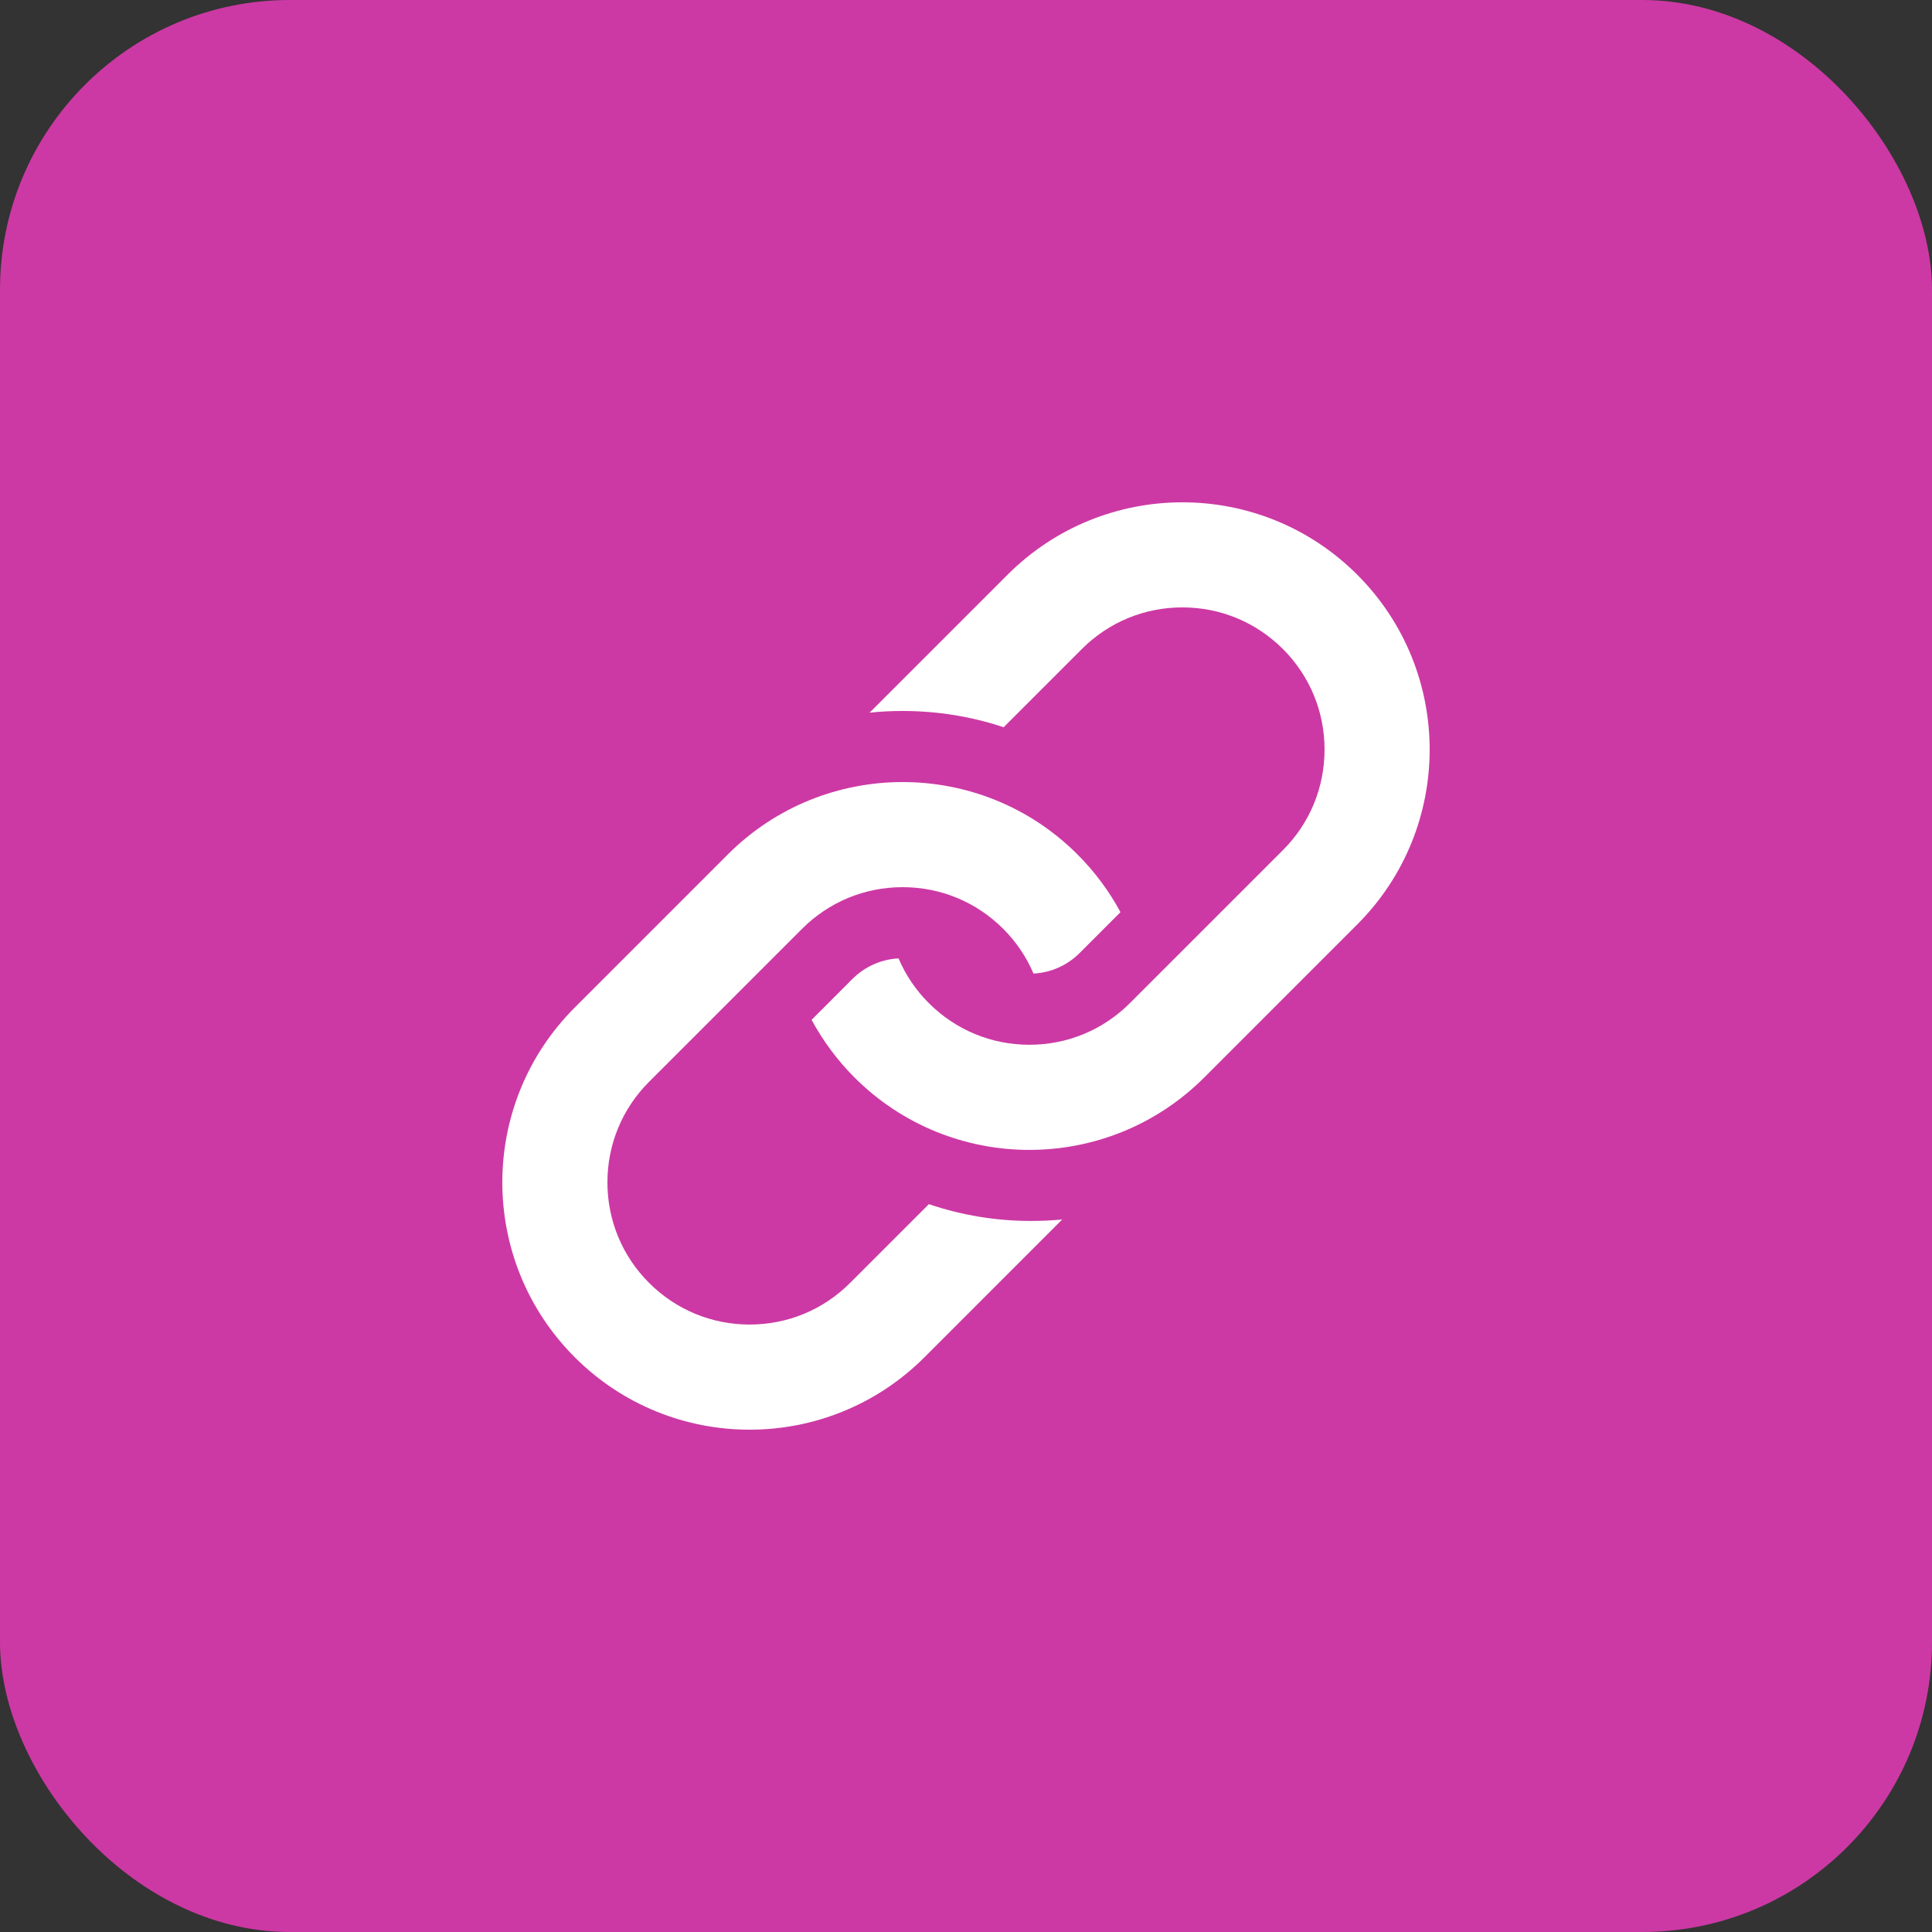 <svg width="60" height="60" viewBox="0 0 60 60" fill="none" xmlns="http://www.w3.org/2000/svg">
<rect x="0" y="0" width="60" height="60" fill="#333333" stroke="none"/>
<rect width="60" height="60" rx="9" fill="#CC39A4"/>
<path d="M42.151 17.849C39.152 14.85 34.289 14.85 31.29 17.849L27.005 22.133C27.344 22.096 27.687 22.08 28.031 22.08C29.116 22.08 30.17 22.252 31.169 22.585L33.597 20.157C34.431 19.322 35.54 18.863 36.72 18.863C37.899 18.863 39.008 19.322 39.843 20.157C40.677 20.99 41.135 22.098 41.135 23.279C41.135 24.458 40.677 25.568 39.843 26.401L35.091 31.152C34.257 31.987 33.148 32.446 31.969 32.446C30.787 32.446 29.68 31.987 28.845 31.152C28.439 30.748 28.123 30.277 27.905 29.763C27.363 29.793 26.857 30.018 26.47 30.405L25.205 31.672C25.551 32.314 25.996 32.919 26.537 33.462C29.536 36.461 34.4 36.461 37.399 33.462L42.151 28.709C45.149 25.71 45.149 20.848 42.151 17.849Z" fill="white"/>
<path d="M32.02 37.918C30.933 37.918 29.868 37.742 28.847 37.396L26.402 39.841C25.569 40.676 24.46 41.135 23.28 41.135C22.101 41.135 20.993 40.676 20.158 39.841C19.323 39.008 18.864 37.899 18.864 36.719C18.864 35.54 19.323 34.43 20.158 33.596L24.91 28.844C25.744 28.011 26.852 27.552 28.031 27.552C29.213 27.552 30.32 28.011 31.154 28.844C31.56 29.25 31.877 29.721 32.096 30.235C32.639 30.207 33.147 29.98 33.533 29.593L34.797 28.328C34.451 27.684 34.005 27.079 33.463 26.536C30.464 23.538 25.6 23.538 22.602 26.536L17.85 31.289C14.85 34.288 14.85 39.15 17.85 42.151C20.849 45.15 25.711 45.15 28.71 42.151L32.988 37.872C32.669 37.902 32.347 37.918 32.022 37.918L32.02 37.918Z" fill="white"/>
</svg>
